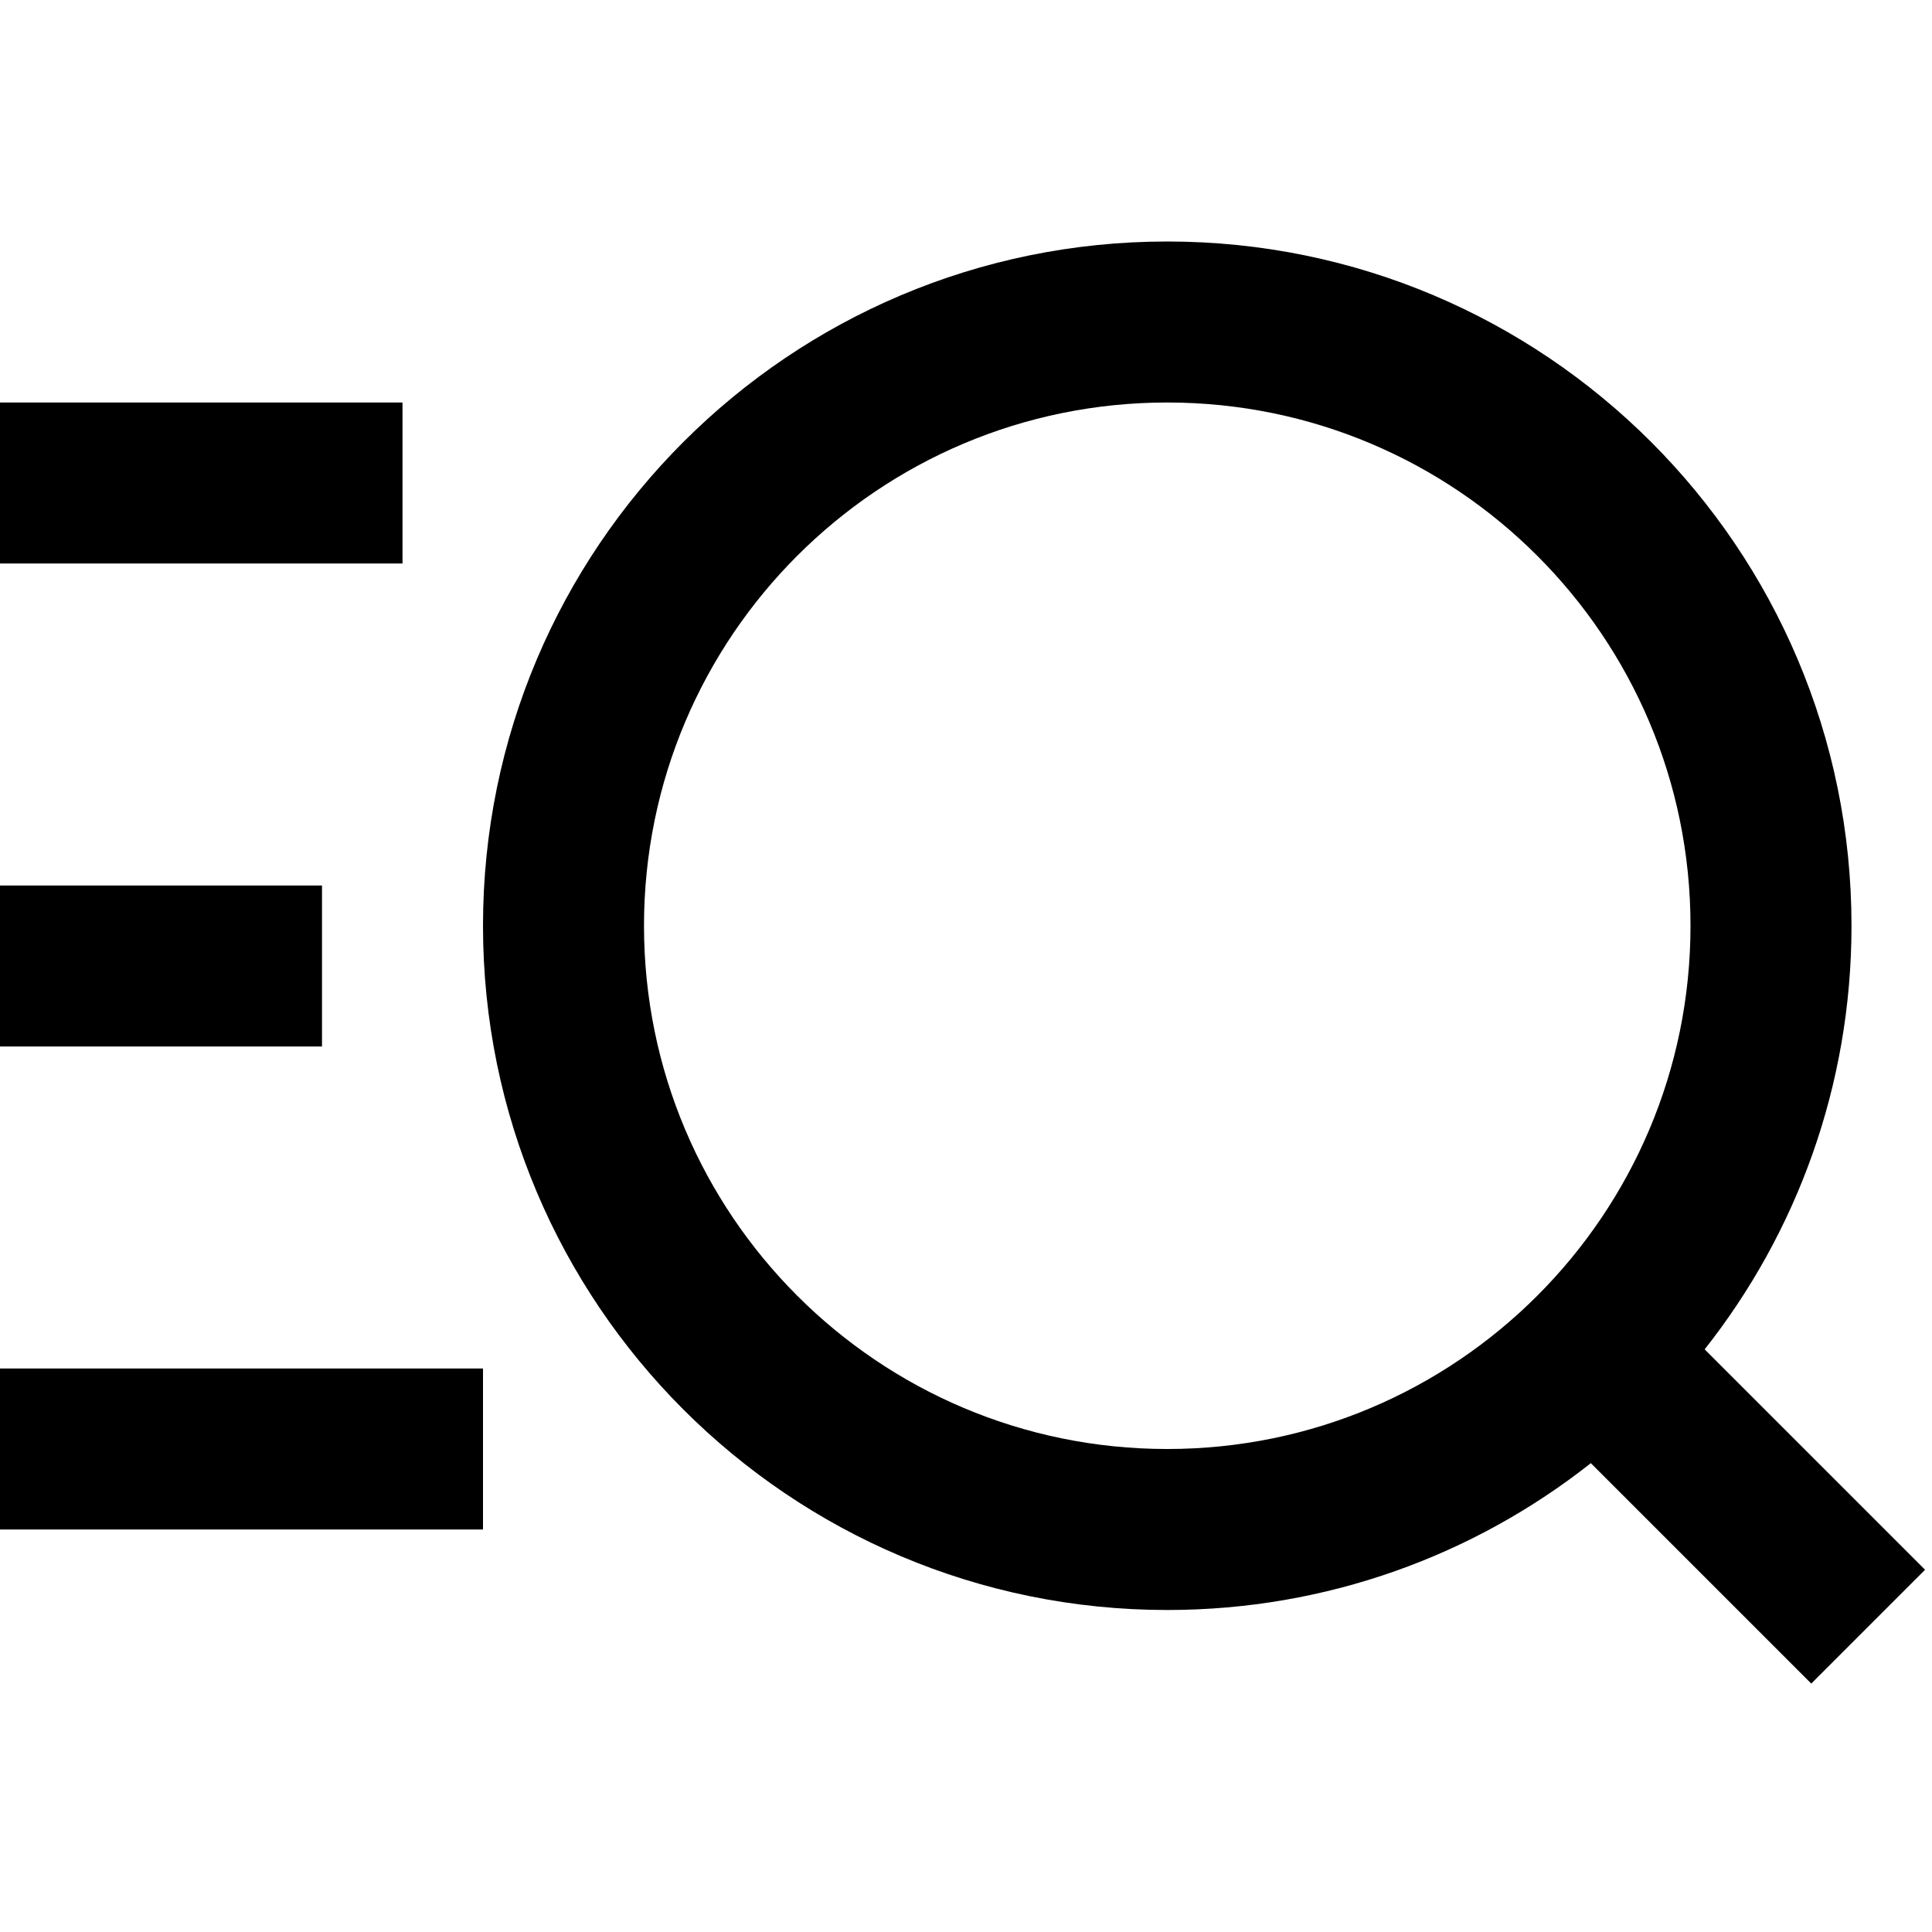<svg width="24" height="24" viewBox="0 0 24 24" fill="none" xmlns="http://www.w3.org/2000/svg">
<path fill-rule="evenodd" clip-rule="evenodd" d="M6 11.5C6 6.806 9.806 3 14.5 3C19.194 3 23 6.806 23 11.5C23 13.487 22.318 15.315 21.176 16.762L23.914 19.5L22.5 20.914L19.762 18.176C18.314 19.318 16.487 20 14.5 20C9.806 20 6 16.194 6 11.5ZM14.5 5C10.91 5 8 7.91 8 11.5C8 15.09 10.91 18 14.5 18C18.09 18 21 15.09 21 11.5C21 7.91 18.09 5 14.5 5Z" fill="currentColor"/>
<path d="M5 7H0V5H5V7Z" fill="currentColor"/>
<path d="M0 13H4V11H0V13Z" fill="currentColor"/>
<path d="M0 19H6V17H0V19Z" fill="currentColor"/>
</svg>

